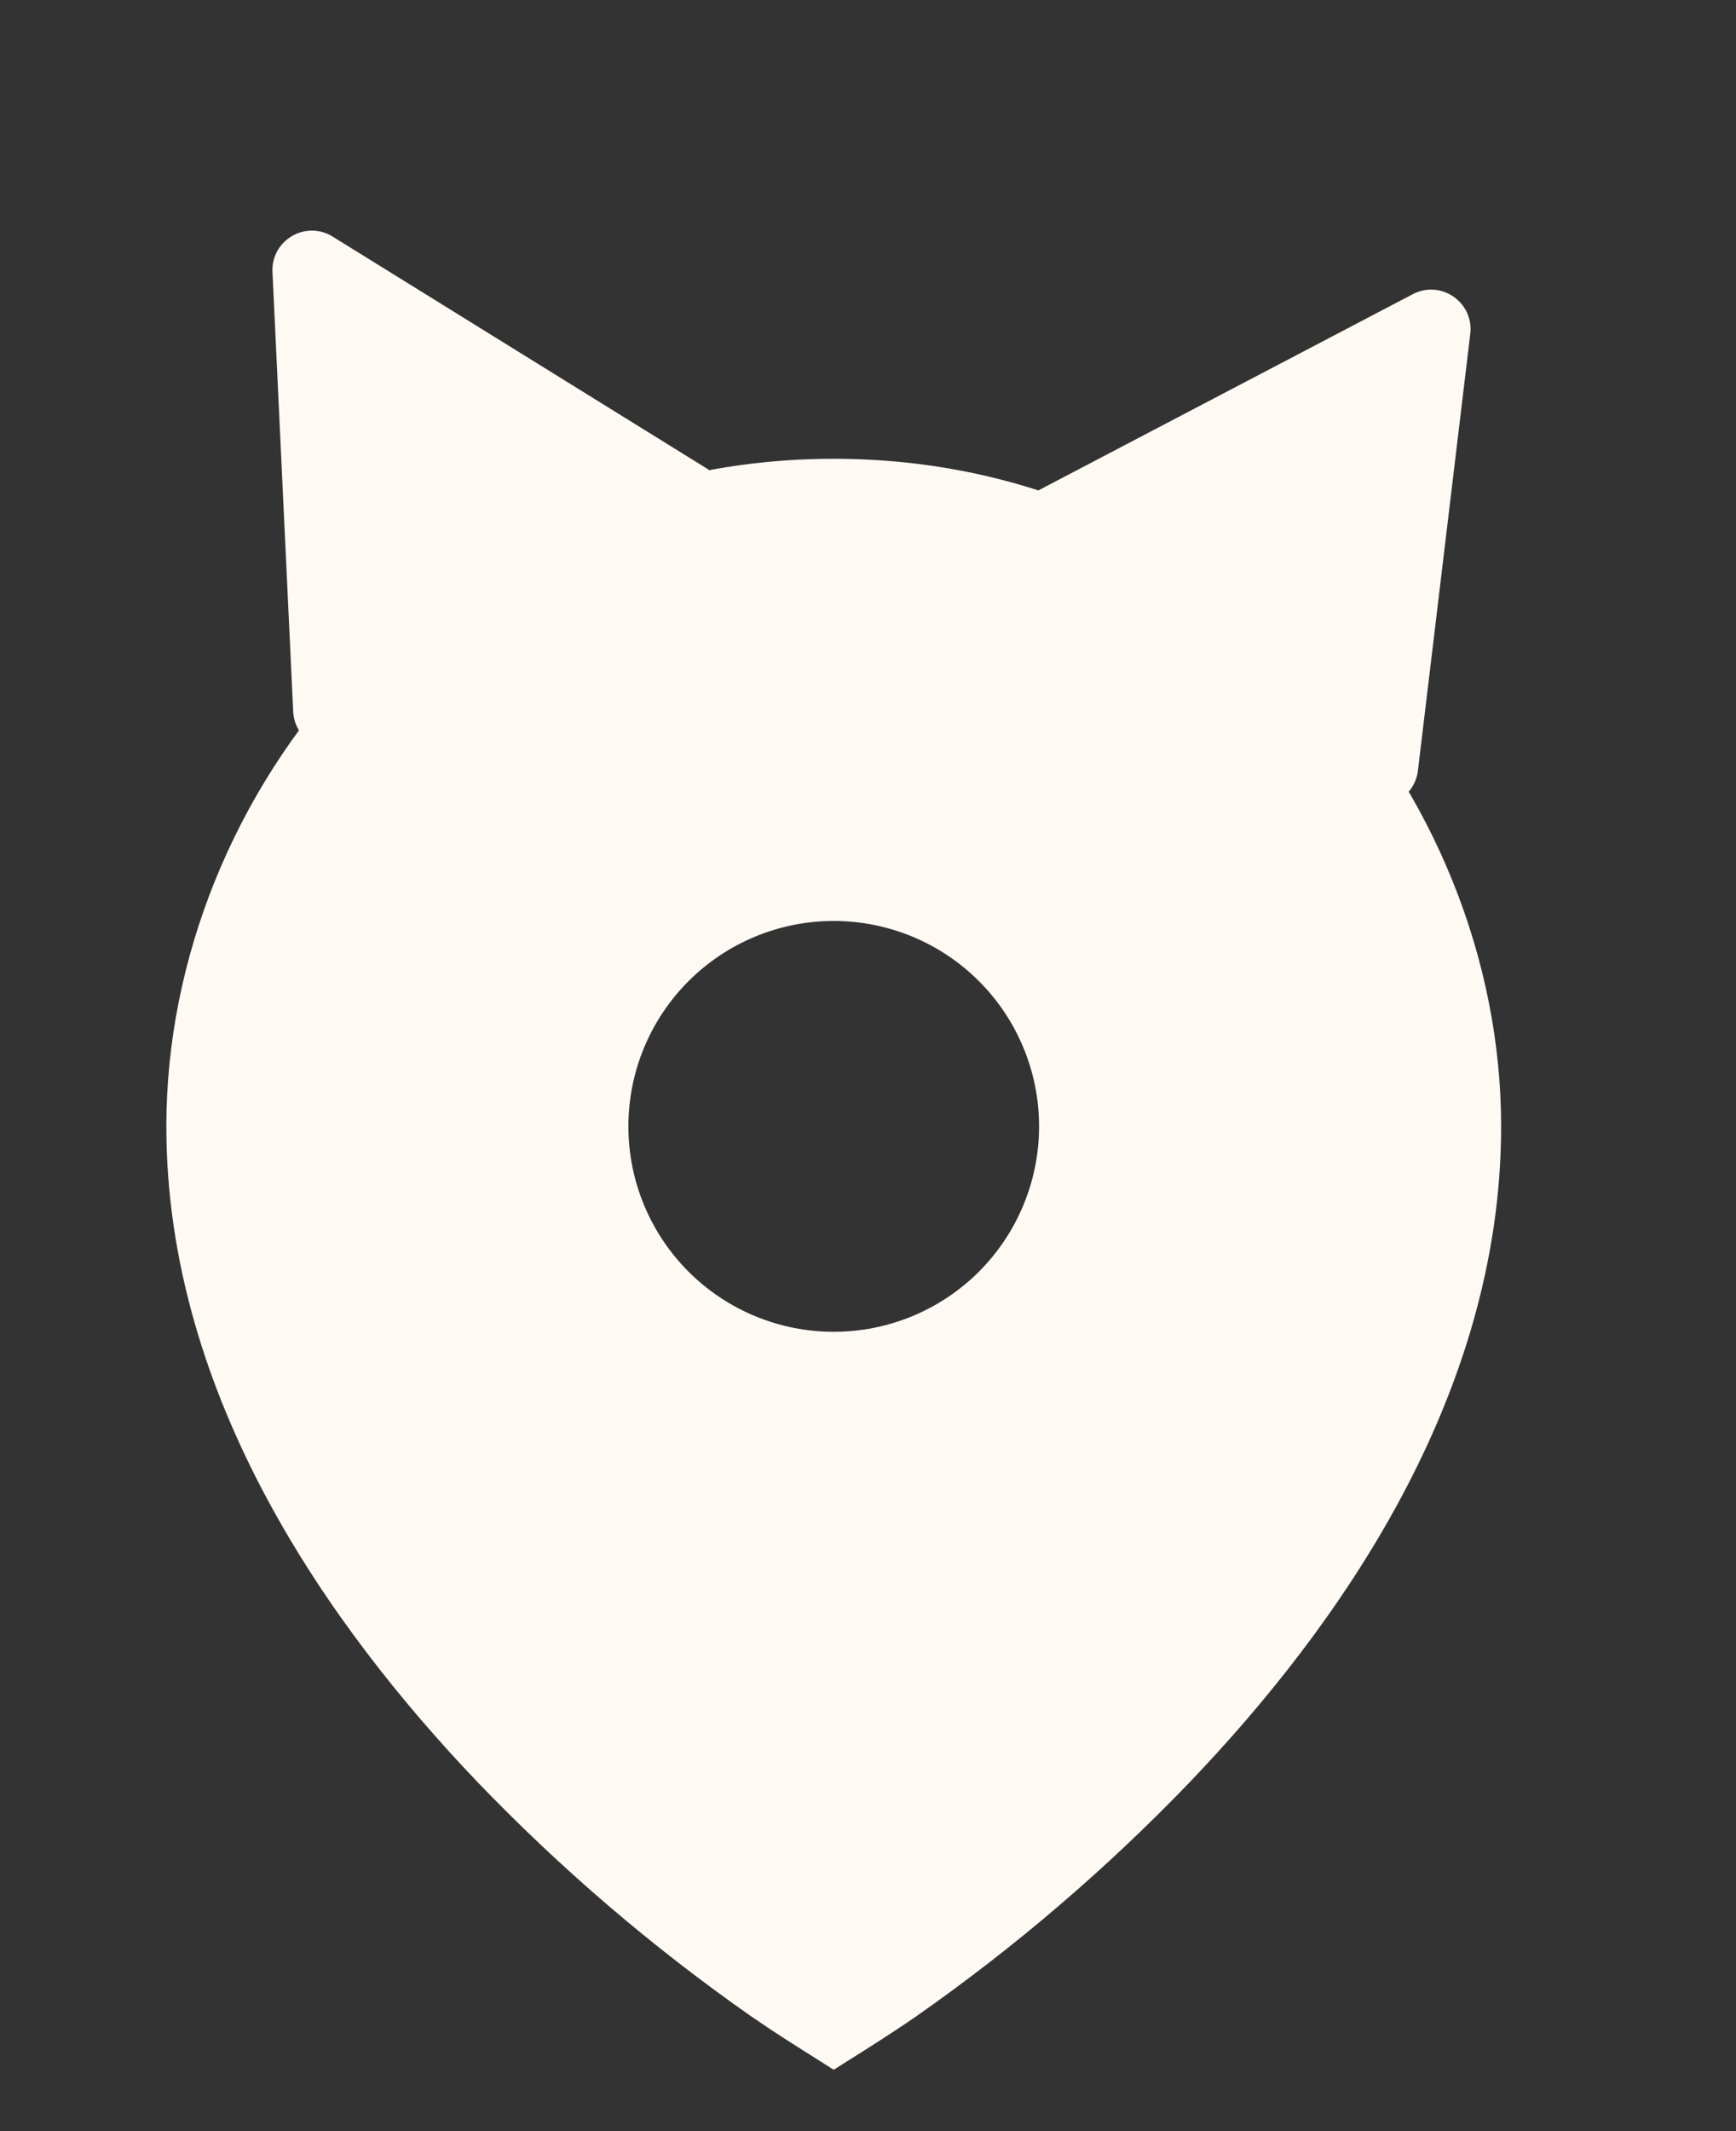 <svg width="44" height="54" viewBox="0 0 44 54" fill="none" xmlns="http://www.w3.org/2000/svg">
<rect x="0" y="0" width="44" height="54" fill="#333333" stroke="none"/>
<g clip-path="url(#clip0_1127_241)">
<path d="M19.531 51.424L19.031 51.086C16.53 49.336 14.207 47.346 12.093 45.145C8.379 41.254 4.216 35.422 4.216 28.539C4.216 20.07 11.089 11.625 21.131 11.625C31.174 11.625 38.047 20.07 38.047 28.541C38.047 35.425 33.883 41.257 30.17 45.142C28.056 47.344 25.732 49.334 23.232 51.084C23.02 51.231 22.853 51.344 22.732 51.422C22.204 51.773 21.665 52.106 21.131 52.445C20.598 52.106 20.059 51.773 19.531 51.424ZM21.131 33.746C22.512 33.746 23.836 33.198 24.812 32.222C25.788 31.245 26.336 29.922 26.336 28.541C26.336 27.161 25.788 25.837 24.812 24.861C23.836 23.885 22.512 23.336 21.131 23.336C19.751 23.336 18.427 23.885 17.451 24.861C16.475 25.837 15.927 27.161 15.927 28.541C15.927 29.922 16.475 31.245 17.451 32.222C18.427 33.198 19.751 33.746 21.131 33.746Z" fill="#FFF9F3"/>
</g>
<path d="M6.906 6.892C6.868 6.088 7.747 5.571 8.431 5.995L17.907 11.867C18.546 12.264 18.535 13.198 17.887 13.579L8.937 18.843C8.288 19.224 7.466 18.779 7.431 18.028L6.906 6.892Z" fill="#FFF9F3"/>
<path d="M35.808 7.454C36.521 7.08 37.36 7.66 37.265 8.459L35.938 19.527C35.848 20.274 34.997 20.659 34.377 20.231L25.83 14.337C25.21 13.909 25.267 12.977 25.933 12.628L35.808 7.454Z" fill="#FFF9F3"/>
<defs>
<clipPath id="clip0_1127_241">
<rect width="41.639" height="41.639" fill="white" transform="translate(0.312 11.625)"/>
</clipPath>
</defs>
</svg>
